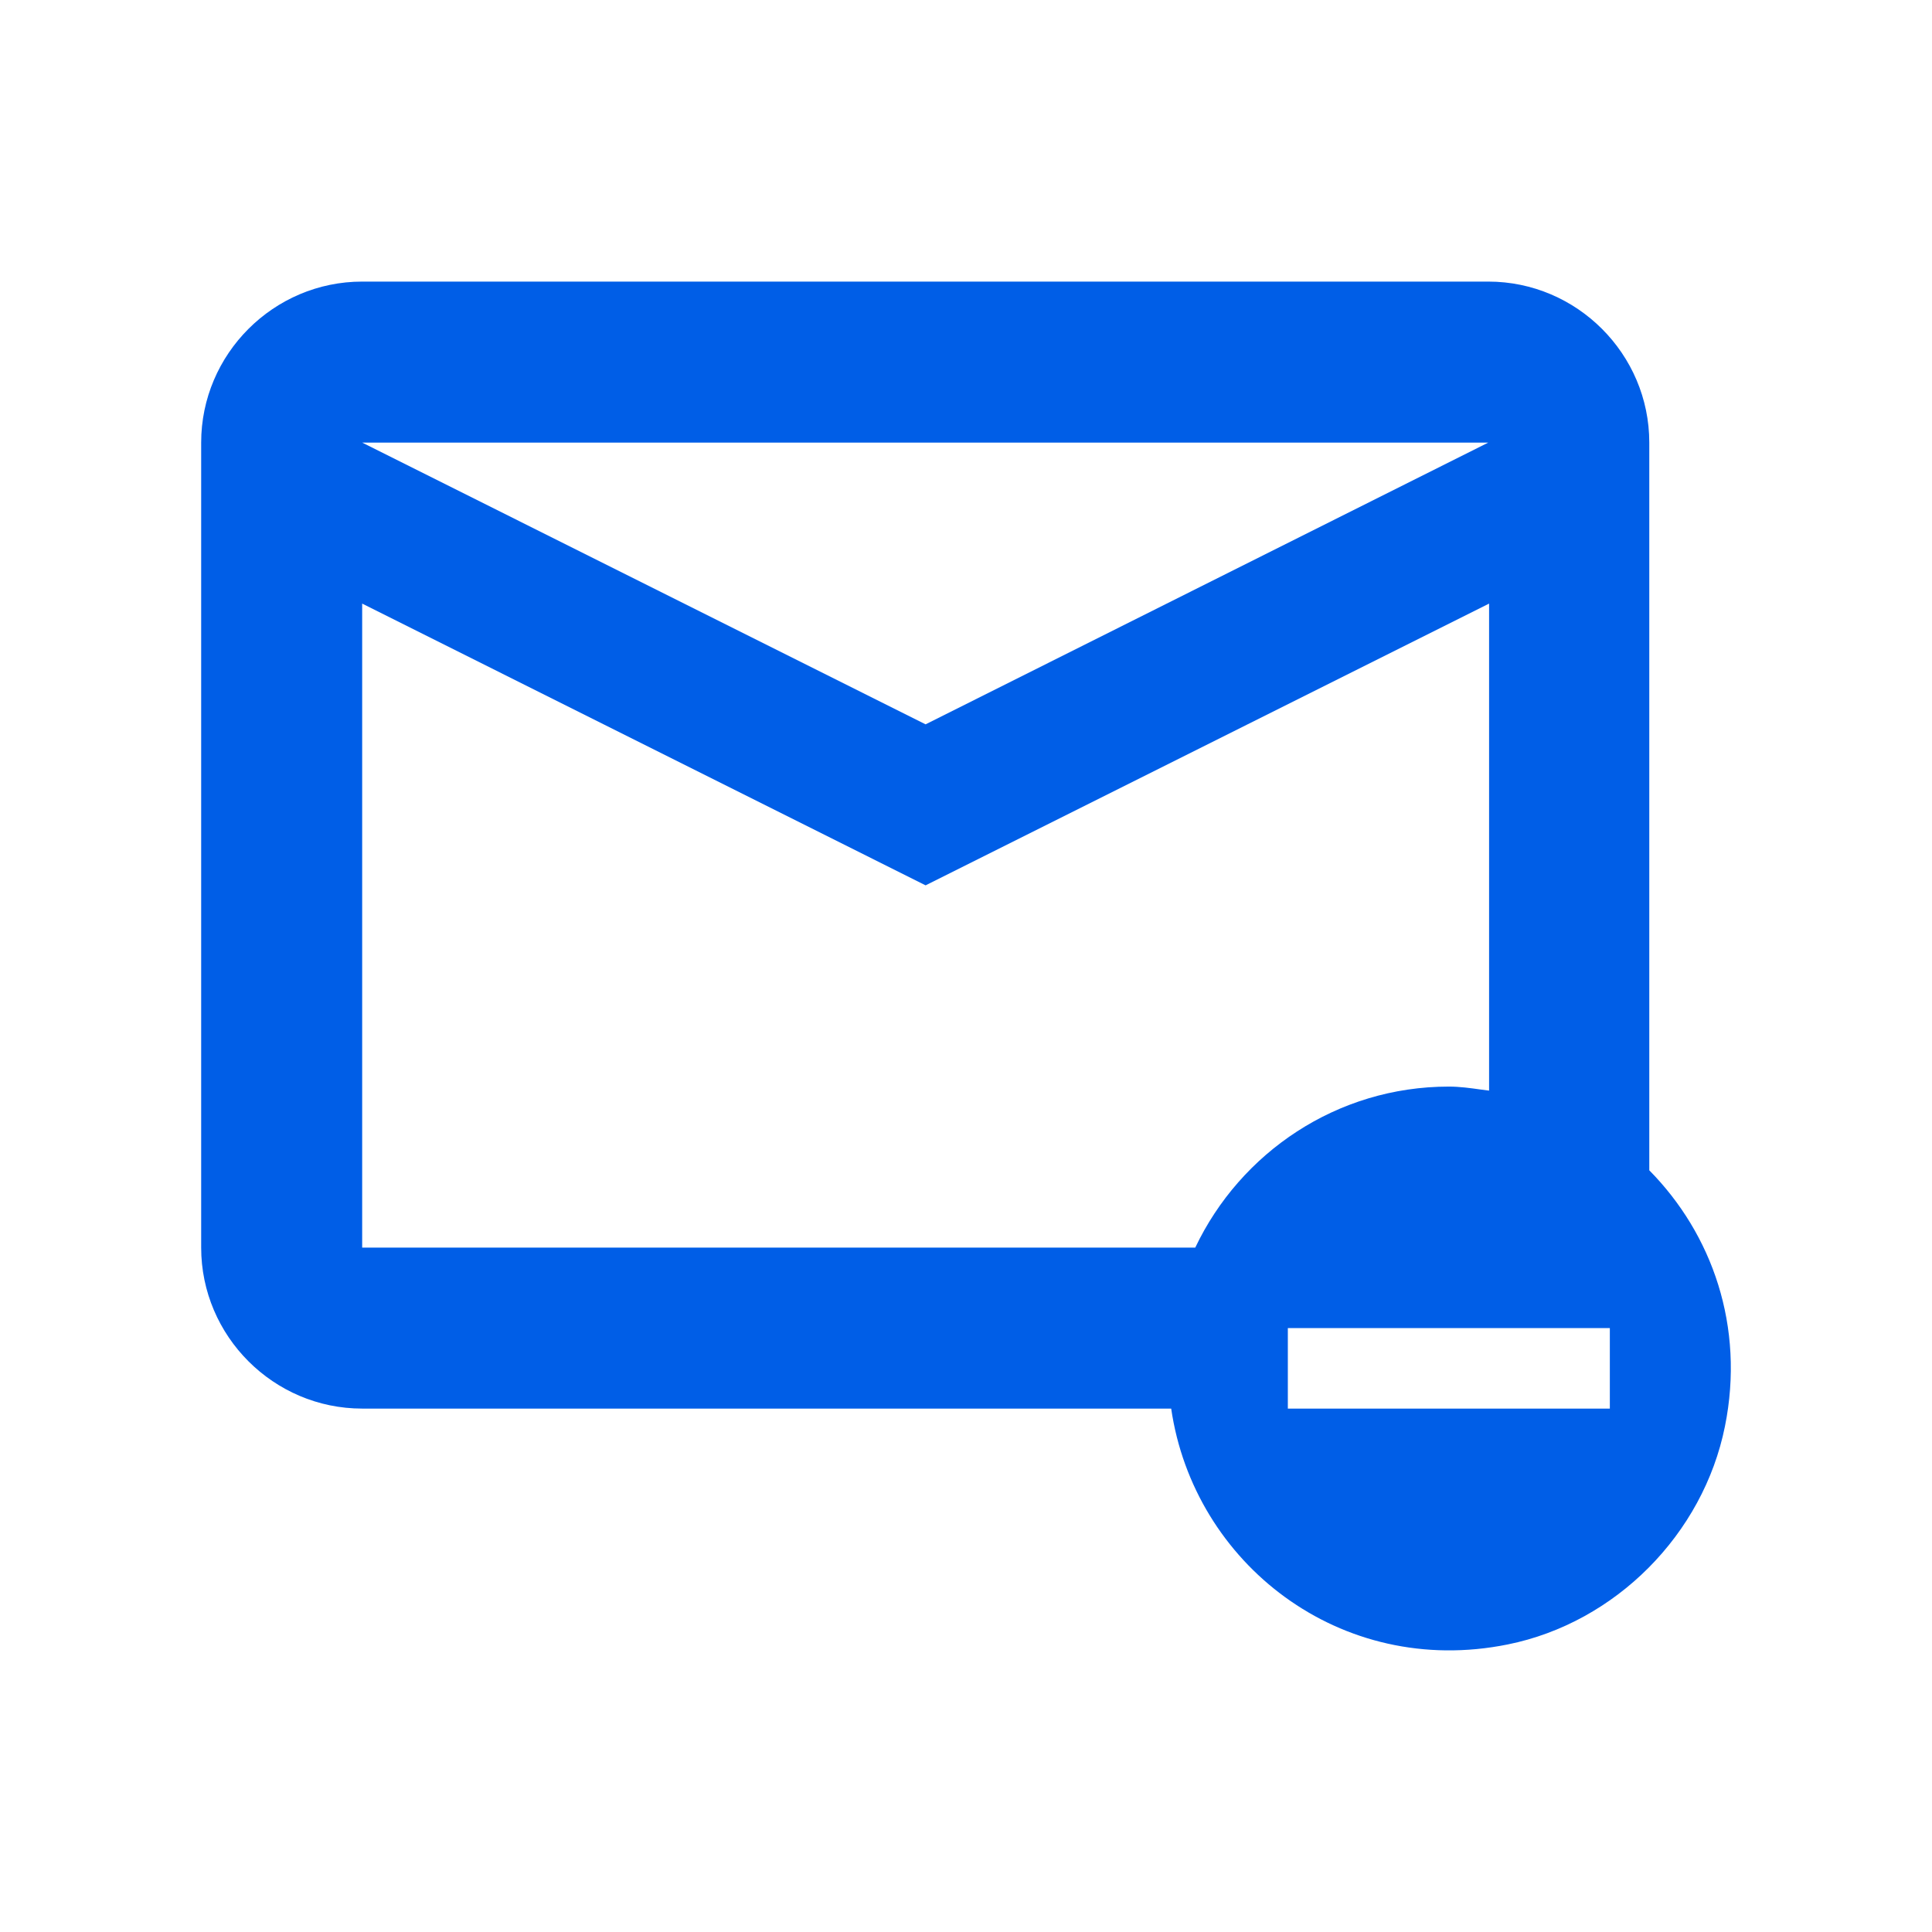 <svg width="24" height="24" viewBox="0 0 24 24" fill="none" xmlns="http://www.w3.org/2000/svg">
<path fill-rule="evenodd" clip-rule="evenodd" d="M20.488 5.498V14.538C21.268 15.328 21.678 16.478 21.428 17.718C21.159 19.058 20.069 20.158 18.729 20.428C16.648 20.848 14.829 19.418 14.549 17.498H4.499C3.399 17.498 2.499 16.598 2.499 15.498V5.498C2.499 4.398 3.399 3.498 4.499 3.498H18.488C19.588 3.498 20.488 4.398 20.488 5.498ZM11.498 8.998L18.488 5.498H4.499L11.498 8.998ZM14.848 15.498H4.499V7.498L11.498 10.998L18.498 7.498V13.548C18.463 13.544 18.427 13.539 18.39 13.534C18.263 13.516 18.131 13.498 17.998 13.498C16.608 13.498 15.409 14.318 14.848 15.498ZM15.998 16.498V17.498H19.998V16.498H15.998Z" fill="#005EE7"/>
</svg>
